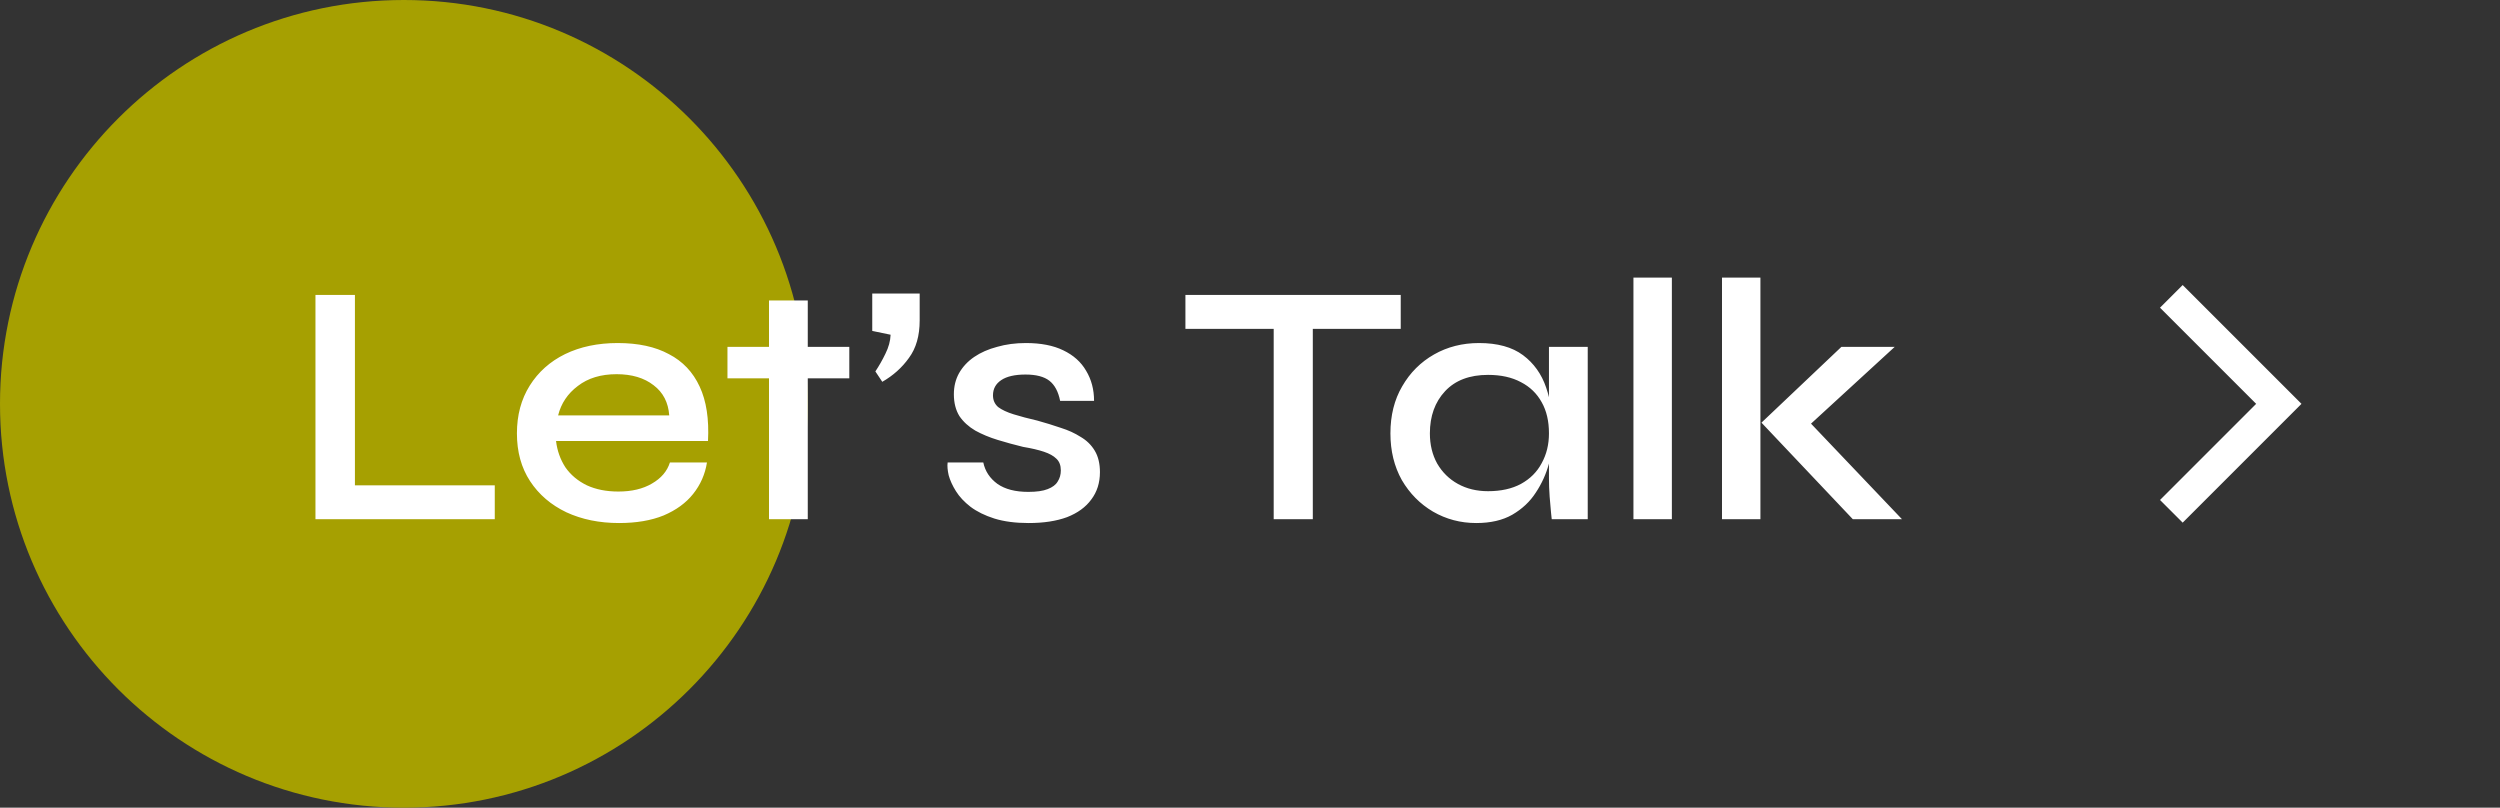 <svg width="130" height="42" viewBox="0 0 130 42" fill="none" xmlns="http://www.w3.org/2000/svg">
<rect x="0" y="0" width="130" height="42" fill="#333333" stroke="none"/>
<path d="M21 42C32.598 42 42 32.598 42 21C42 9.402 32.598 0 21 0C9.402 0 0 9.402 0 21C0 32.598 9.402 42 21 42Z" fill="#A6A001"/>
<path d="M18.456 15.336V25.236H25.728V27H16.404V15.336H18.456ZM34.836 24.048H36.762C36.666 24.66 36.426 25.206 36.042 25.686C35.67 26.154 35.16 26.526 34.512 26.802C33.864 27.066 33.09 27.198 32.19 27.198C31.17 27.198 30.258 27.012 29.454 26.64C28.65 26.256 28.02 25.716 27.564 25.02C27.108 24.324 26.88 23.496 26.88 22.536C26.88 21.588 27.102 20.76 27.546 20.052C27.99 19.344 28.602 18.798 29.382 18.414C30.174 18.03 31.086 17.838 32.118 17.838C33.186 17.838 34.074 18.03 34.782 18.414C35.502 18.786 36.036 19.35 36.384 20.106C36.732 20.85 36.876 21.792 36.816 22.932H28.914C28.974 23.436 29.136 23.892 29.4 24.3C29.676 24.696 30.048 25.008 30.516 25.236C30.984 25.452 31.53 25.56 32.154 25.56C32.85 25.56 33.432 25.422 33.9 25.146C34.38 24.87 34.692 24.504 34.836 24.048ZM32.064 19.458C31.248 19.458 30.576 19.662 30.048 20.07C29.52 20.466 29.178 20.976 29.022 21.6H34.8C34.752 20.928 34.482 20.406 33.99 20.034C33.498 19.65 32.856 19.458 32.064 19.458ZM37.828 18.036H44.164V19.674H37.828V18.036ZM39.988 15.624H42.004V27H39.988V15.624ZM45.879 19.854L45.519 19.314C45.711 19.026 45.885 18.72 46.041 18.396C46.209 18.06 46.299 17.73 46.311 17.406L45.357 17.208V15.264H47.823V16.668C47.823 17.46 47.637 18.108 47.265 18.612C46.905 19.116 46.443 19.53 45.879 19.854ZM49.277 24.048H51.131C51.227 24.504 51.473 24.876 51.869 25.164C52.265 25.44 52.799 25.578 53.471 25.578C53.903 25.578 54.239 25.53 54.479 25.434C54.731 25.338 54.905 25.206 55.001 25.038C55.109 24.87 55.163 24.678 55.163 24.462C55.163 24.198 55.085 23.994 54.929 23.85C54.785 23.706 54.569 23.586 54.281 23.49C53.993 23.394 53.633 23.31 53.201 23.238C52.757 23.13 52.319 23.01 51.887 22.878C51.455 22.746 51.065 22.584 50.717 22.392C50.369 22.188 50.093 21.936 49.889 21.636C49.697 21.324 49.601 20.946 49.601 20.502C49.601 20.094 49.691 19.728 49.871 19.404C50.063 19.068 50.327 18.786 50.663 18.558C50.999 18.33 51.395 18.156 51.851 18.036C52.307 17.904 52.805 17.838 53.345 17.838C54.125 17.838 54.773 17.964 55.289 18.216C55.817 18.468 56.213 18.822 56.477 19.278C56.753 19.734 56.891 20.256 56.891 20.844H55.127C55.031 20.364 54.845 20.016 54.569 19.8C54.293 19.584 53.879 19.476 53.327 19.476C52.775 19.476 52.355 19.572 52.067 19.764C51.779 19.956 51.635 20.22 51.635 20.556C51.635 20.808 51.725 21.012 51.905 21.168C52.097 21.312 52.367 21.438 52.715 21.546C53.063 21.654 53.471 21.762 53.939 21.87C54.371 21.99 54.779 22.116 55.163 22.248C55.547 22.368 55.889 22.524 56.189 22.716C56.501 22.896 56.747 23.136 56.927 23.436C57.107 23.736 57.197 24.108 57.197 24.552C57.197 25.104 57.047 25.578 56.747 25.974C56.459 26.37 56.039 26.676 55.487 26.892C54.935 27.096 54.269 27.198 53.489 27.198C52.805 27.198 52.211 27.12 51.707 26.964C51.215 26.808 50.801 26.604 50.465 26.352C50.141 26.1 49.889 25.83 49.709 25.542C49.529 25.254 49.403 24.978 49.331 24.714C49.271 24.45 49.253 24.228 49.277 24.048ZM61.642 15.336H72.838V17.1H61.642V15.336ZM66.232 16.884H68.266V27H66.232V16.884ZM76.766 27.198C75.95 27.198 75.2 27 74.516 26.604C73.844 26.208 73.304 25.662 72.896 24.966C72.5 24.258 72.302 23.448 72.302 22.536C72.302 21.6 72.506 20.784 72.914 20.088C73.322 19.38 73.874 18.828 74.57 18.432C75.266 18.036 76.046 17.838 76.91 17.838C77.87 17.838 78.632 18.048 79.196 18.468C79.76 18.888 80.162 19.452 80.402 20.16C80.642 20.868 80.762 21.66 80.762 22.536C80.762 23.028 80.69 23.55 80.546 24.102C80.402 24.642 80.174 25.146 79.862 25.614C79.562 26.082 79.154 26.466 78.638 26.766C78.134 27.054 77.51 27.198 76.766 27.198ZM77.378 25.542C78.05 25.542 78.62 25.416 79.088 25.164C79.568 24.9 79.928 24.54 80.168 24.084C80.42 23.628 80.546 23.112 80.546 22.536C80.546 21.9 80.42 21.36 80.168 20.916C79.916 20.46 79.556 20.112 79.088 19.872C78.62 19.62 78.05 19.494 77.378 19.494C76.418 19.494 75.674 19.776 75.146 20.34C74.618 20.904 74.354 21.636 74.354 22.536C74.354 23.124 74.48 23.646 74.732 24.102C74.996 24.558 75.356 24.912 75.812 25.164C76.268 25.416 76.79 25.542 77.378 25.542ZM80.546 18.036H82.562V27H80.69C80.69 27 80.678 26.886 80.654 26.658C80.63 26.43 80.606 26.154 80.582 25.83C80.558 25.494 80.546 25.176 80.546 24.876V18.036ZM84.939 14.436H86.937V27H84.939V14.436ZM89.544 14.436H91.542V27H89.544V14.436ZM98.526 18.036L93.504 22.644L93.558 21.384L98.904 27H96.348L91.596 21.978L95.754 18.036H98.526Z" fill="white"/>
<path fill-rule="evenodd" clip-rule="evenodd" d="M113.499 14.822L119.677 21L113.499 27.178L112.32 26L117.32 21L112.32 16L113.499 14.822Z" fill="white"/>
</svg>
